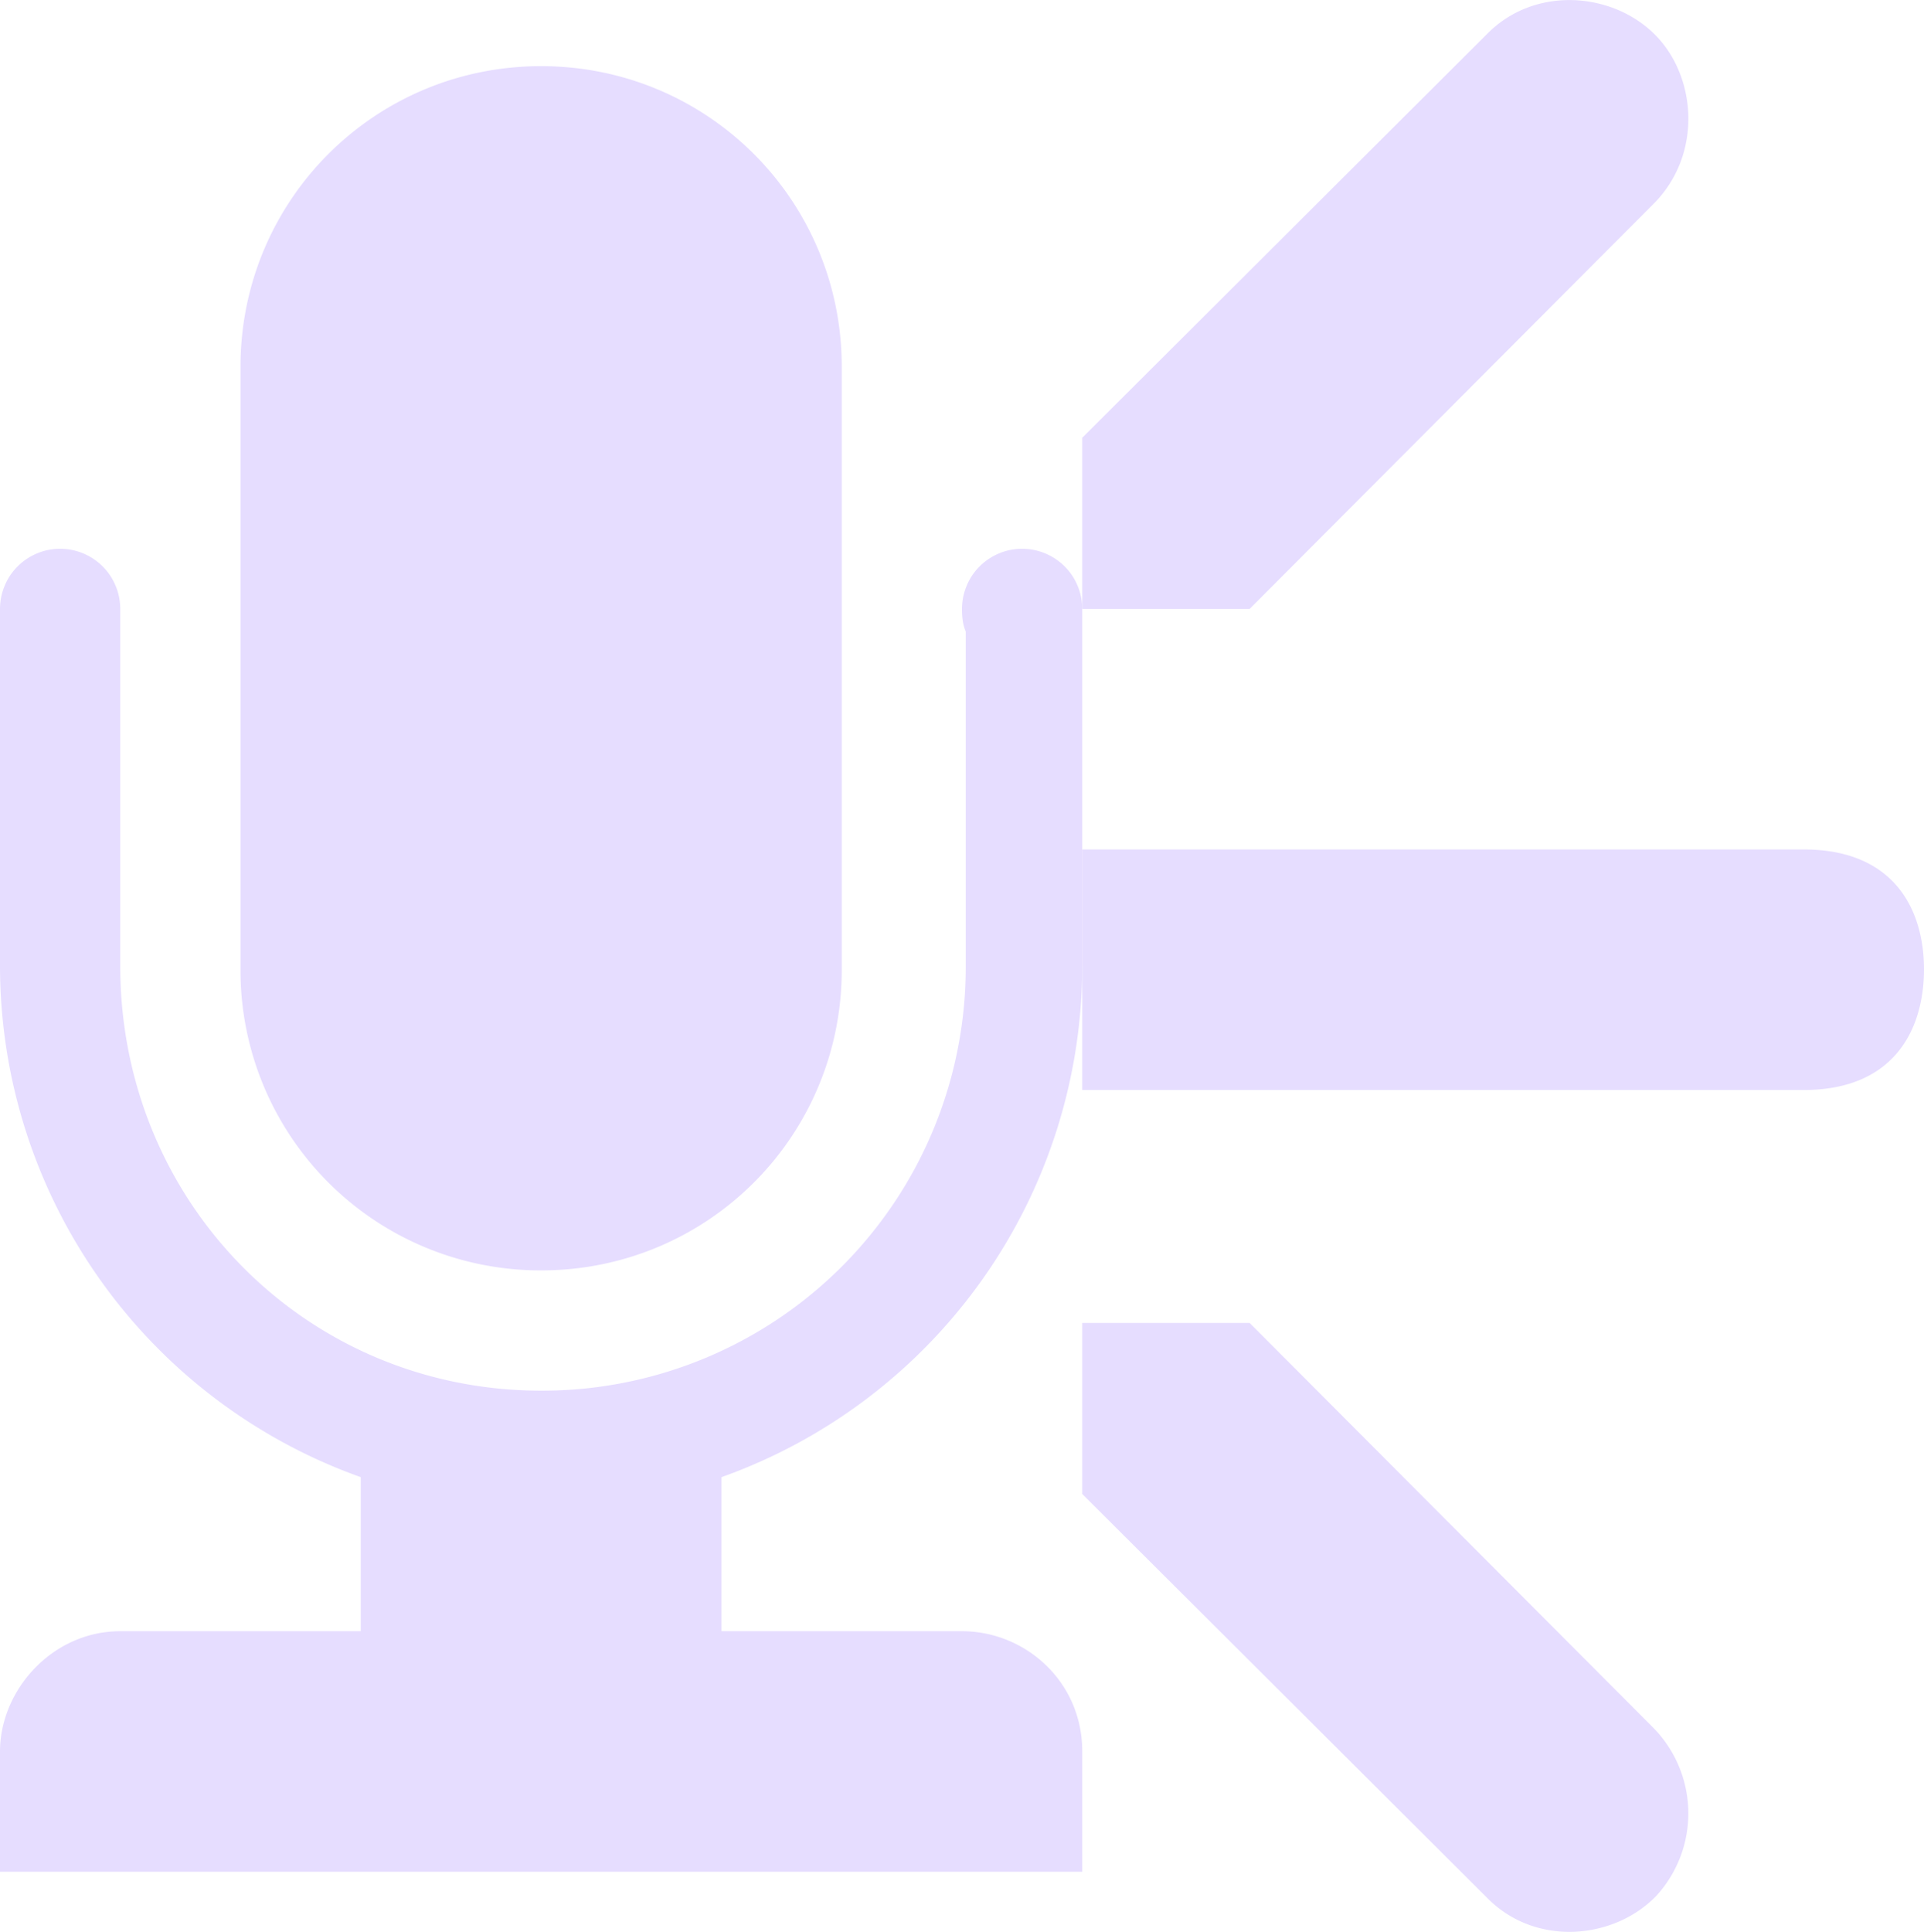 <svg height="16.063" width="16" xmlns="http://www.w3.org/2000/svg">
  <g fill="#e6ddff">
    <path d="m9 5.063v-1.423l3.367-3.358c.404-.41 1.063-.346 1.412.023.332.351.375.988-.03 1.392l-3.357 3.366zm0 5.937v1.422l3.367 3.358c.404.412 1.063.347 1.412-.022a1.016 1.016 0 0 0 -.03-1.392l-3.357-3.366zm0-3.937v2h6c.75 0 .999-.501 1-1.002 0-.5-.25-.998-1-.998z"/>
    <path d="m.5 4.563a.5.5 0 0 0 -.5.5v2.969a4.516 4.516 0 0 0 3 4.25v1.281h-2c-.565 0-1 .49-1 1v1h9v-1c0-.584-.476-1-1-1h-2v-1.281a4.516 4.516 0 0 0 3-4.25v-2.969a.5.5 0 0 0 -1 0c0 .069.006.128.031.188v2.78a3.521 3.521 0 0 1 -3.53 3.532c-1.954 0-3.501-1.567-3.501-3.531v-2.969a.5.5 0 0 0 -.5-.5zm4-4.013c1.385 0 2.5 1.115 2.5 2.5v5.013c0 1.385-1.115 2.5-2.5 2.5a2.495 2.495 0 0 1 -2.5-2.5v-5.013c0-1.385 1.115-2.5 2.5-2.5z" fill="#e6ddff"/>
  </g>
</svg>
